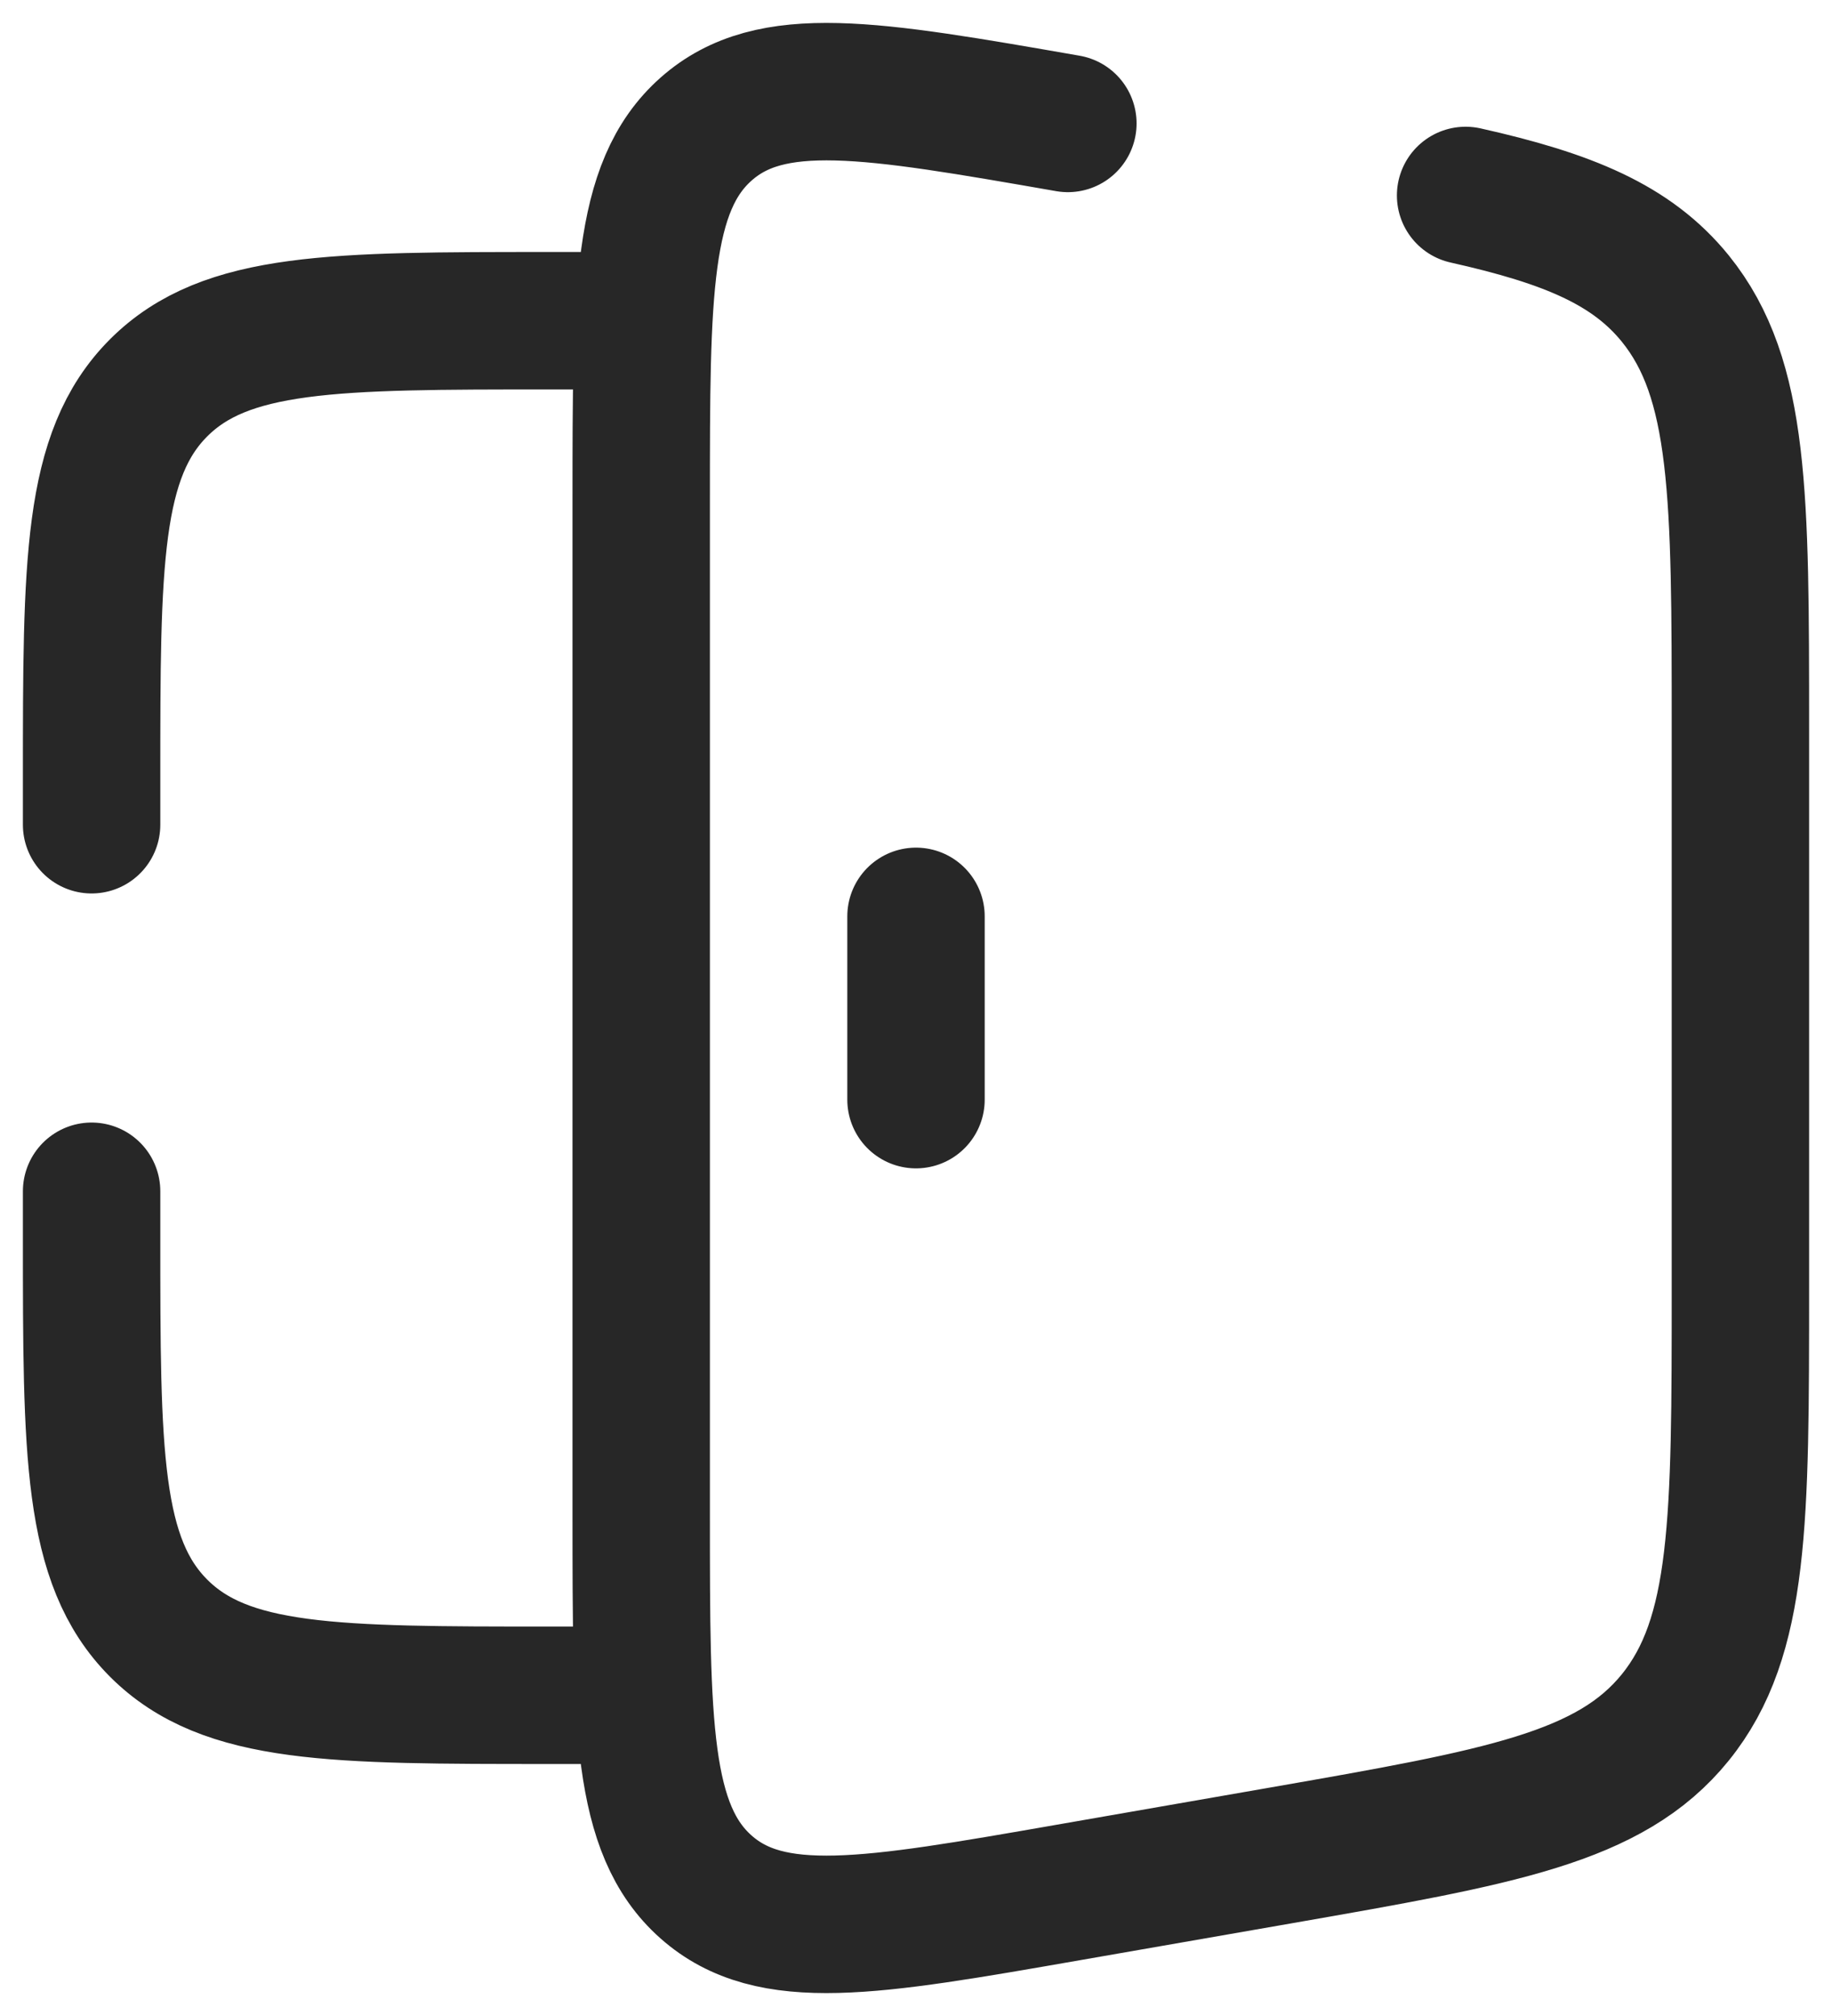 <svg width="20" height="22" viewBox="0 0 20 22" fill="none" xmlns="http://www.w3.org/2000/svg">
<path d="M7 3.5H6C3.643 3.5 2.464 3.5 1.732 4.232C1 4.964 1 6.143 1 8.5V9M7 18.5H6C3.643 18.5 2.464 18.5 1.732 17.768C1 17.035 1 15.857 1 13.5V13M11.658 1.347C9.496 0.97 8.415 0.782 7.708 1.409C7 2.036 7 3.183 7 5.476V16.524C7 18.817 7 19.964 7.707 20.591C8.414 21.218 9.495 21.03 11.657 20.653L13.987 20.247C16.381 19.829 17.578 19.62 18.289 18.742C19 17.863 19 16.593 19 14.052V7.948C19 5.408 19 4.138 18.29 3.259C17.814 2.672 17.122 2.384 16 2.133M10 10V12" stroke="#272727" stroke-width="1.5" stroke-linecap="round"/>
</svg>
